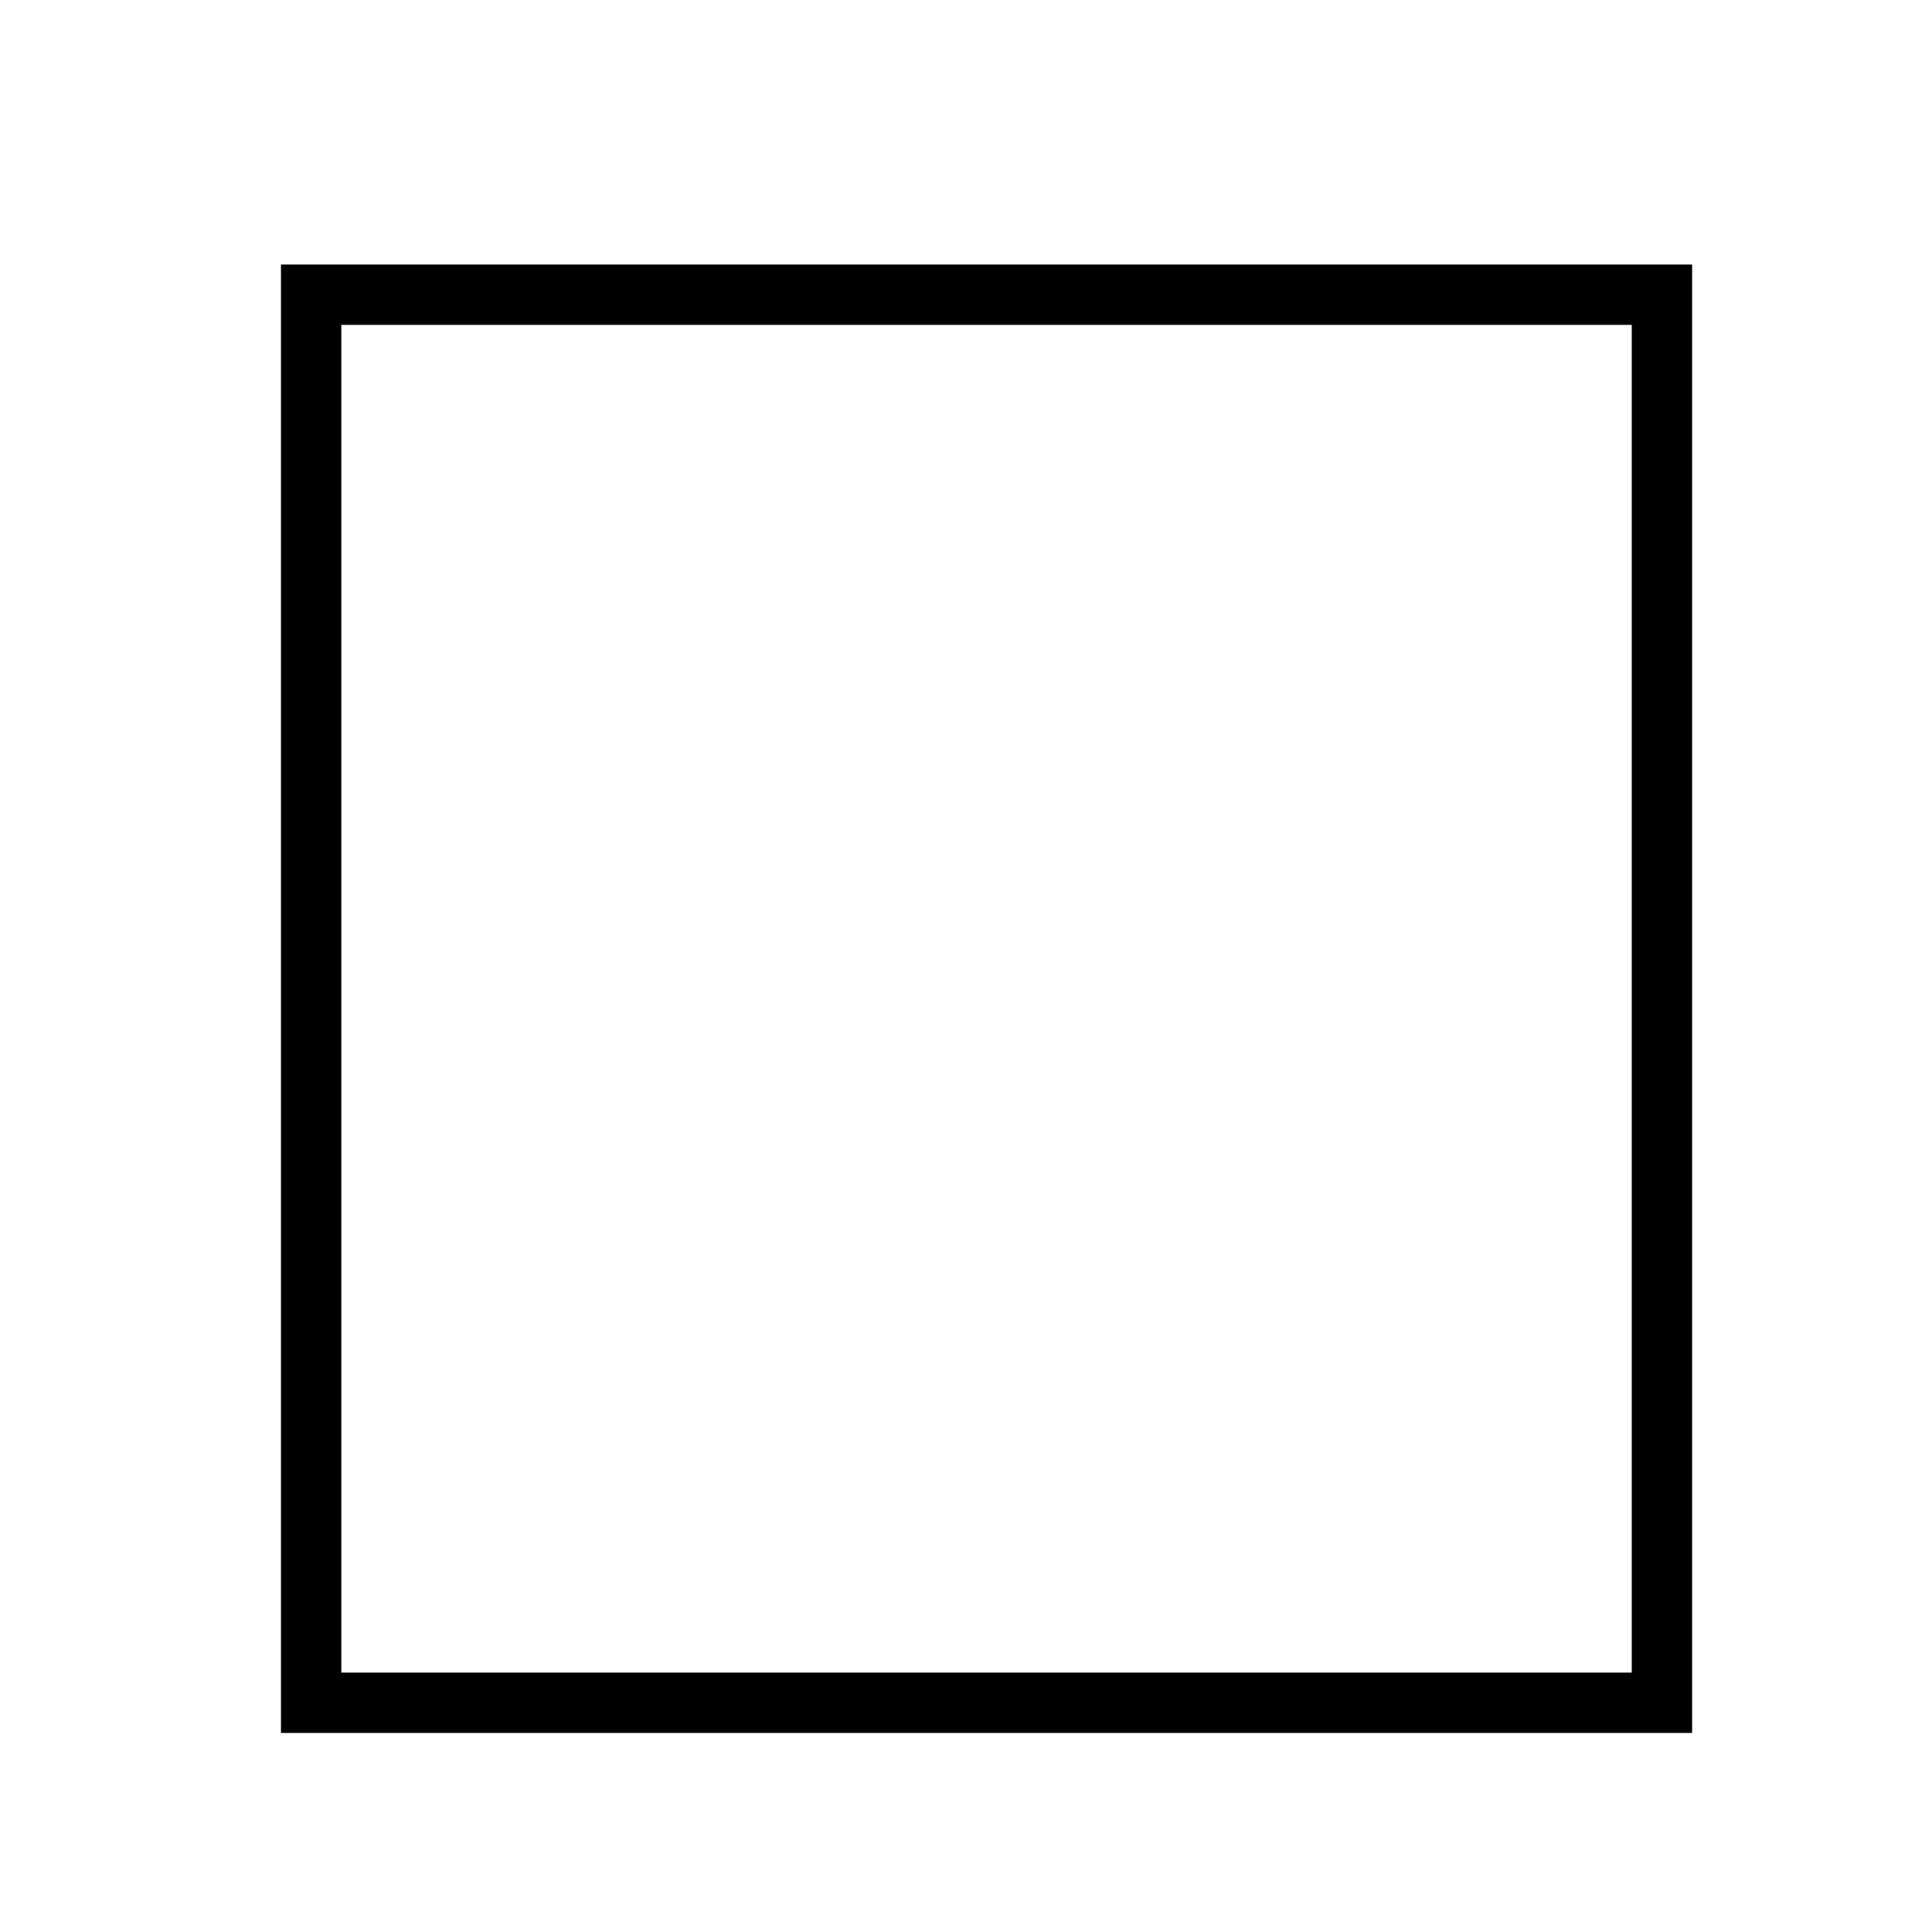 <?xml version="1.0" encoding="UTF-8" standalone="no"?>
<svg
   xmlns:osb="http://www.openswatchbook.org/uri/2009/osb"
   xmlns:dc="http://purl.org/dc/elements/1.1/"
   xmlns:cc="http://creativecommons.org/ns#"
   xmlns:rdf="http://www.w3.org/1999/02/22-rdf-syntax-ns#"
   xmlns:svg="http://www.w3.org/2000/svg"
   xmlns="http://www.w3.org/2000/svg"
   width="64"
   height="64"
   viewBox="0 0 16.933 16.933"
   version="1.1"
   id="svg8">
  <title
     id="title5981">rectangle</title>
  <defs
     id="defs2">
    <linearGradient
       osb:paint="solid"
       id="linearGradient5942">
      <stop
         id="stop5940"
         offset="0"
         style="stop-color:#7f3f3f;stop-opacity:1;" />
    </linearGradient>
  </defs>
  <g
     id="layer1"
     transform="translate(0,-280.067)">
    <g
       id="g489"
       transform="matrix(0.037,0,0,0.037,1.714,281.913)" />
  </g>
  <rect
     y="1.848"
     x="1.724"
     height="13.466"
     width="13.457"
     id="rect4504"
     style="fill:none;fill-opacity:1;stroke-width:0.265;stroke:#000000;stroke-opacity:1;opacity:0" />
  <rect
     y="2.583"
     x="2.727"
     height="10.404"
     width="11.552"
     id="rect5972"
     style="opacity:0;fill:none;fill-opacity:1;stroke:#000000;stroke-width:0.265;stroke-opacity:1" />
  <rect
     y="2.583"
     x="2.727"
     height="12.341"
     width="11.839"
     id="rect5977"
     style="opacity:1;fill:none;fill-opacity:1;stroke:#000000;stroke-width:0.529;stroke-miterlimit:4;stroke-dasharray:none;stroke-opacity:1" />
</svg>
